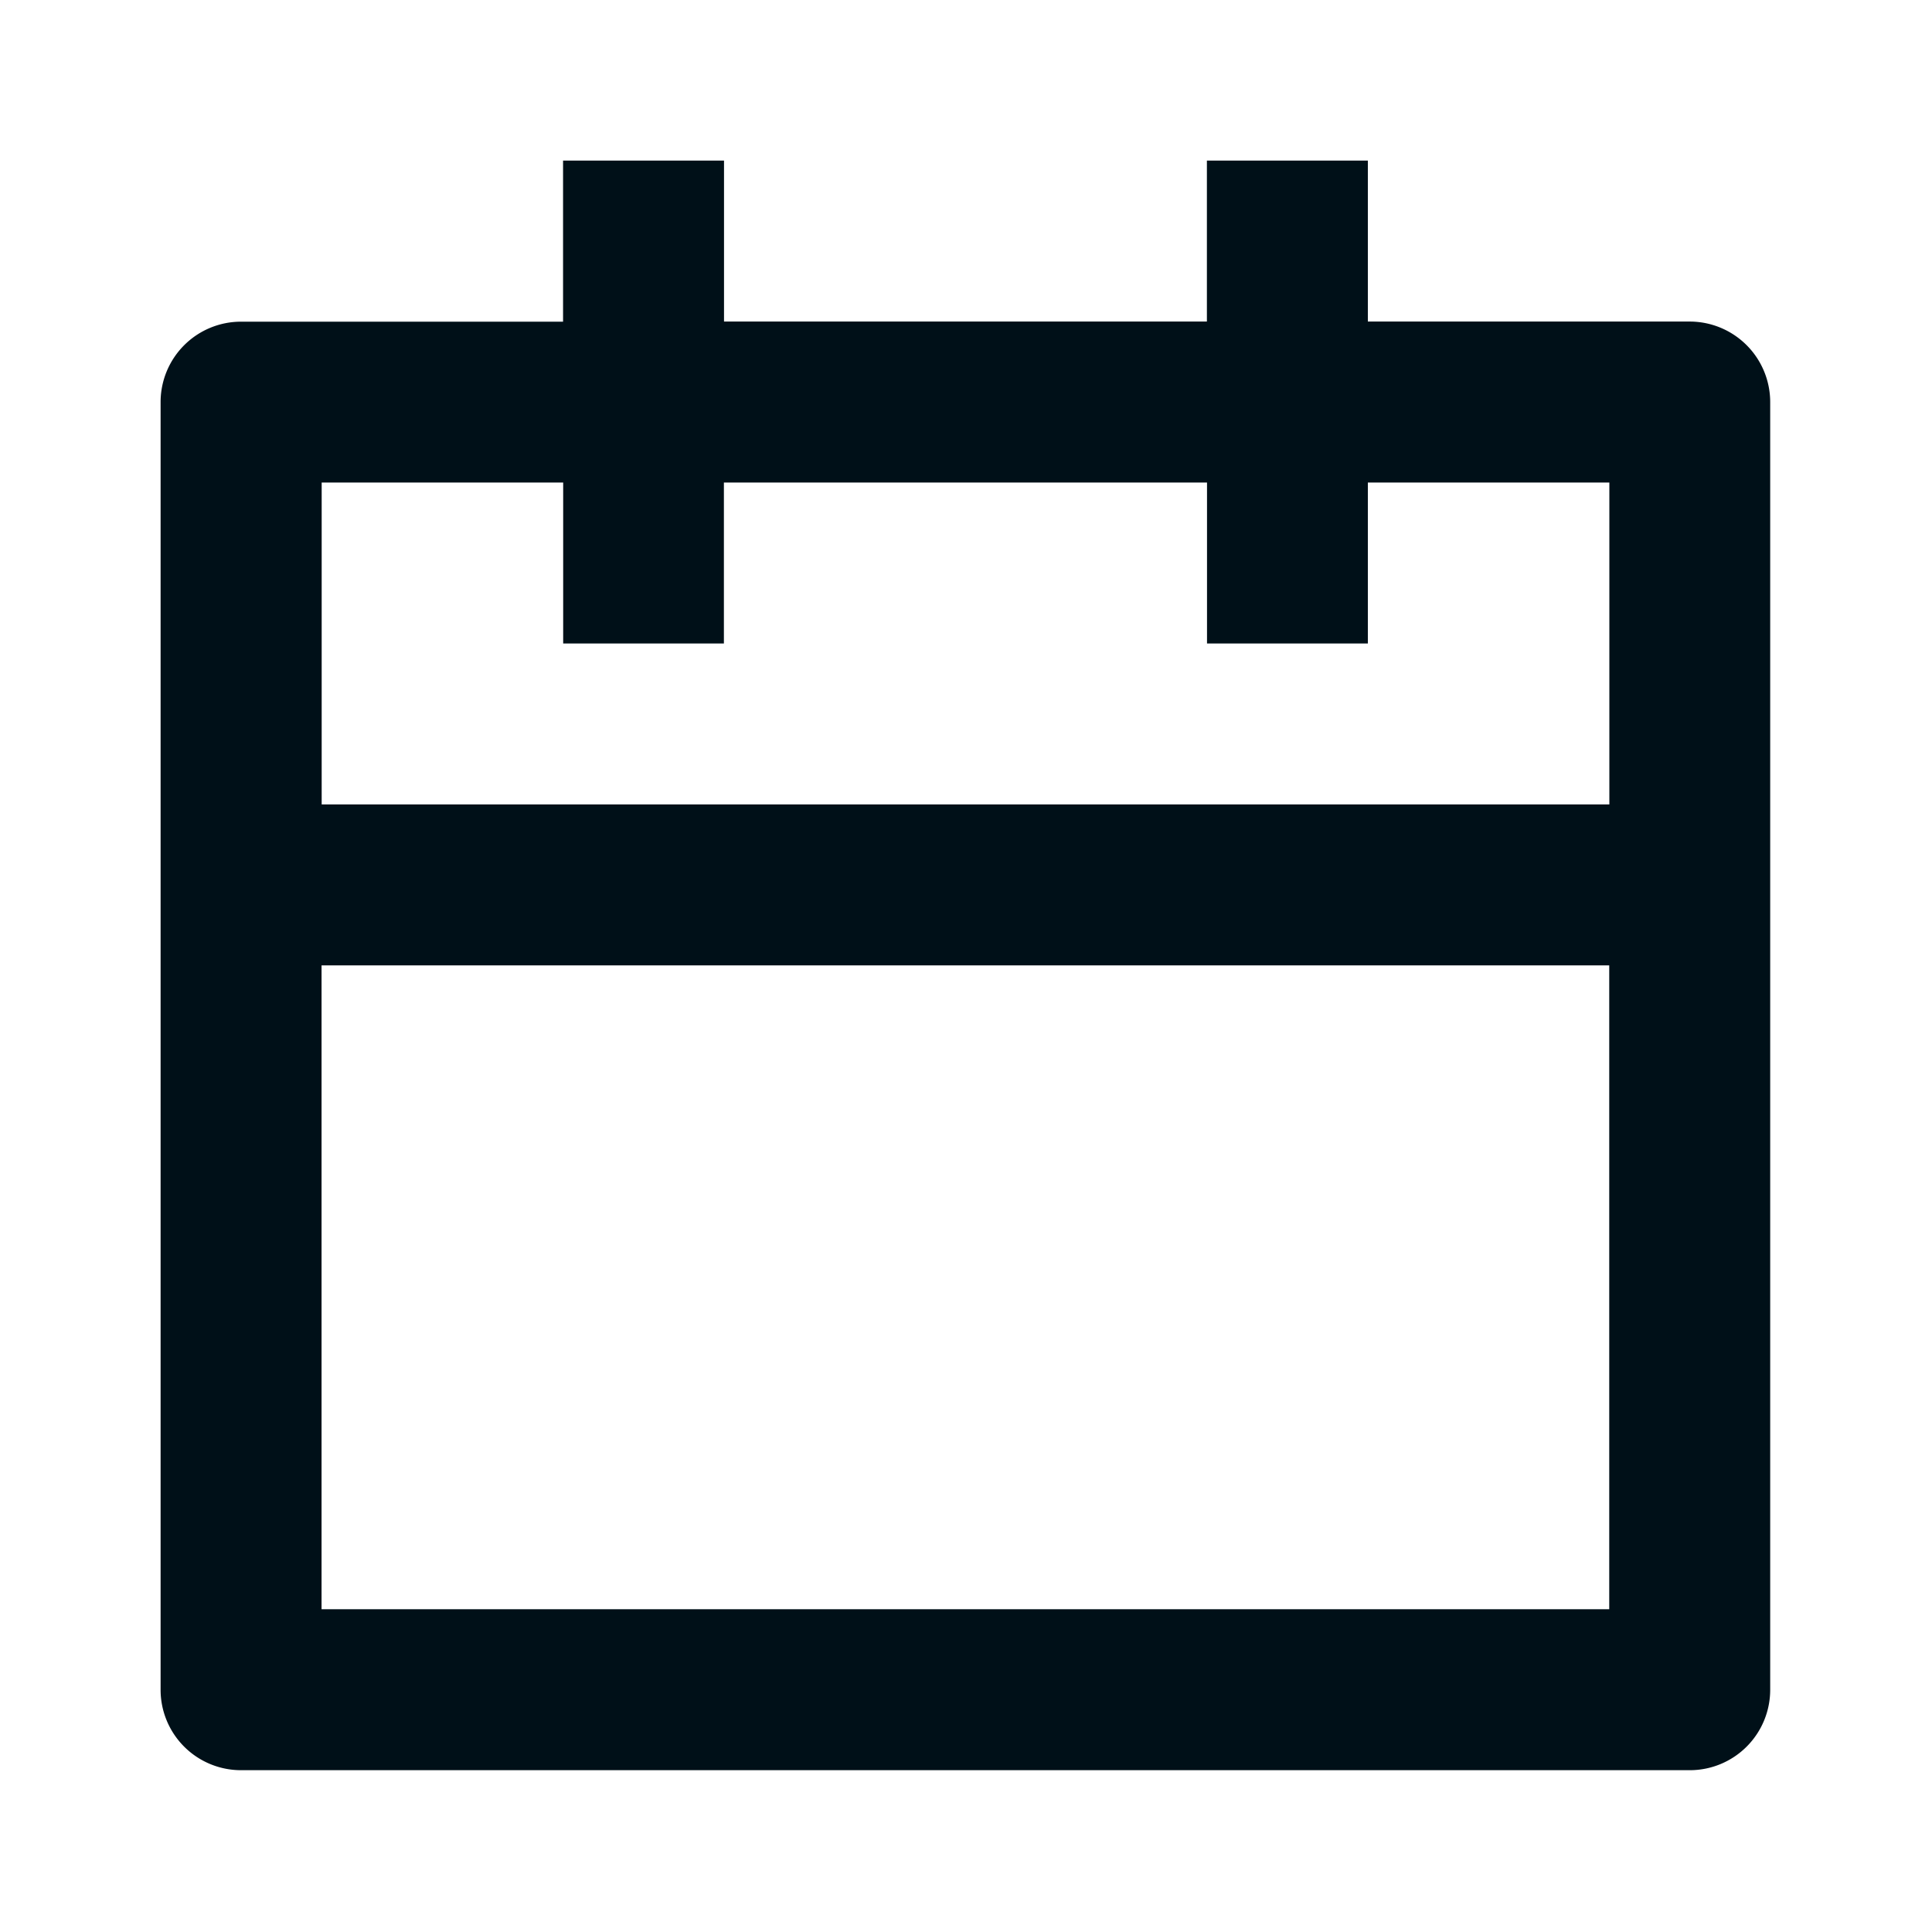 <svg width="16" height="16" fill="none" xmlns="http://www.w3.org/2000/svg"><path d="M11.328 2.663h2.666a.667.667 0 0 1 .666.667v10.663a.666.666 0 0 1-.666.667H1.997a.666.666 0 0 1-.667-.667V3.33a.666.666 0 0 1 .667-.666h2.666V1.33h1.333v1.333h3.999V1.33h1.333v1.333zM9.995 3.996h-4v1.333H4.664V3.996h-2v2.666h10.664V3.996h-2v1.333H9.996V3.996zm3.332 3.999H2.663v5.332h10.664V7.995z" fill="#001018"/></svg>